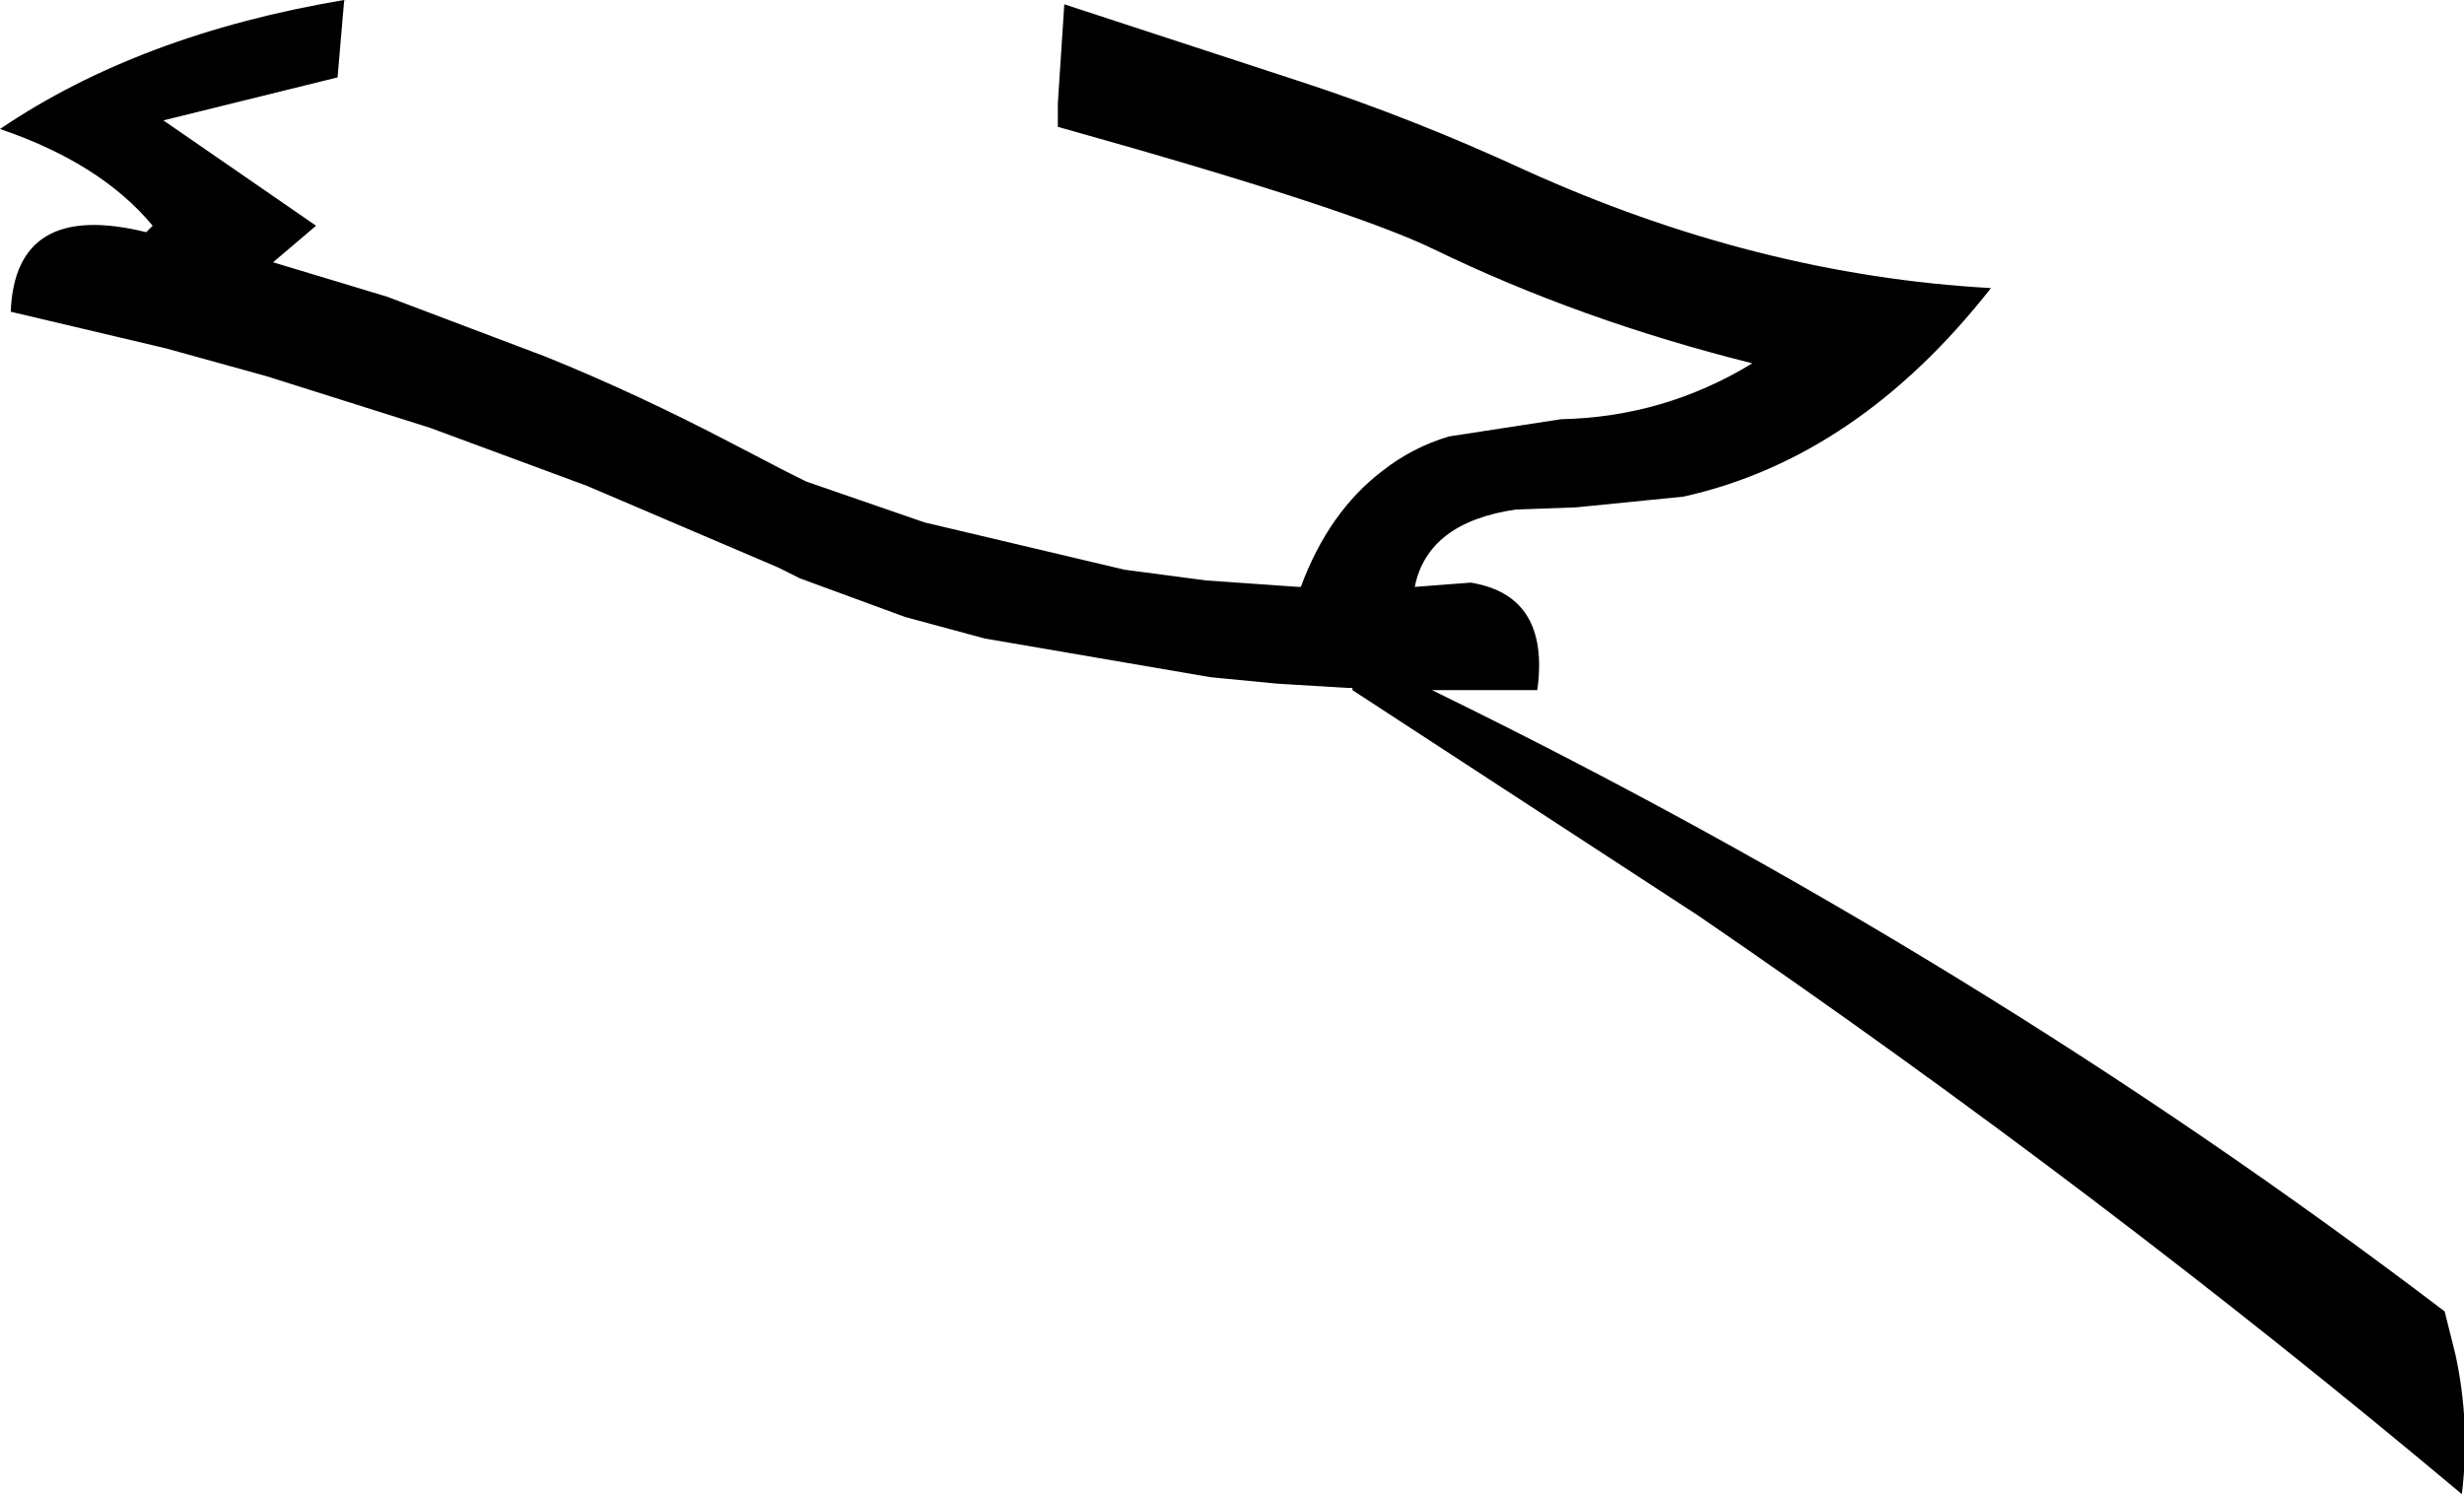 <?xml version="1.0" encoding="UTF-8" standalone="no"?>
<svg xmlns:xlink="http://www.w3.org/1999/xlink" height="34.75px" width="57.3px" xmlns="http://www.w3.org/2000/svg">
  <g transform="matrix(1.0, 0.0, 0.0, 1.0, -188.7, -138.95)">
    <path d="M196.7 139.0 L196.7 138.95 196.75 138.95 196.7 139.0" fill="#000000" fill-opacity="0.251" fill-rule="evenodd" stroke="none"/>
    <path d="M196.7 139.0 L196.55 140.75 192.5 141.75 196.05 144.2 195.05 145.05 197.7 145.85 201.4 147.25 Q203.5 148.1 205.7 149.25 L206.95 149.9 207.45 150.15 210.2 151.1 214.85 152.2 216.75 152.45 218.9 152.6 218.95 152.6 Q219.6 150.85 220.85 149.9 221.55 149.35 222.4 149.1 L225.0 148.7 Q227.4 148.65 229.45 147.4 225.45 146.4 222.05 144.75 220.1 143.8 213.3 141.9 L213.3 141.35 213.45 139.05 218.95 140.85 Q221.55 141.7 224.15 142.9 229.55 145.35 235.0 145.65 231.9 149.6 227.85 150.5 L225.35 150.75 223.95 150.8 Q221.9 151.1 221.6 152.6 L222.9 152.5 Q224.75 152.8 224.45 155.0 L222.0 155.0 Q234.7 161.2 245.55 169.45 L245.8 170.45 Q246.15 172.05 245.95 173.7 237.55 166.65 228.2 160.25 L220.15 155.0 220.15 154.95 220.05 154.95 218.4 154.85 216.85 154.7 211.6 153.8 209.75 153.3 207.3 152.4 206.8 152.15 202.35 150.25 198.7 148.9 194.9 147.7 192.55 147.05 188.95 146.2 Q189.05 143.6 192.1 144.35 L192.25 144.2 Q191.05 142.75 188.7 141.95 191.95 139.75 196.7 138.95 L196.7 139.0" fill="#000000" fill-rule="evenodd" stroke="none"/>
  </g>
</svg>
